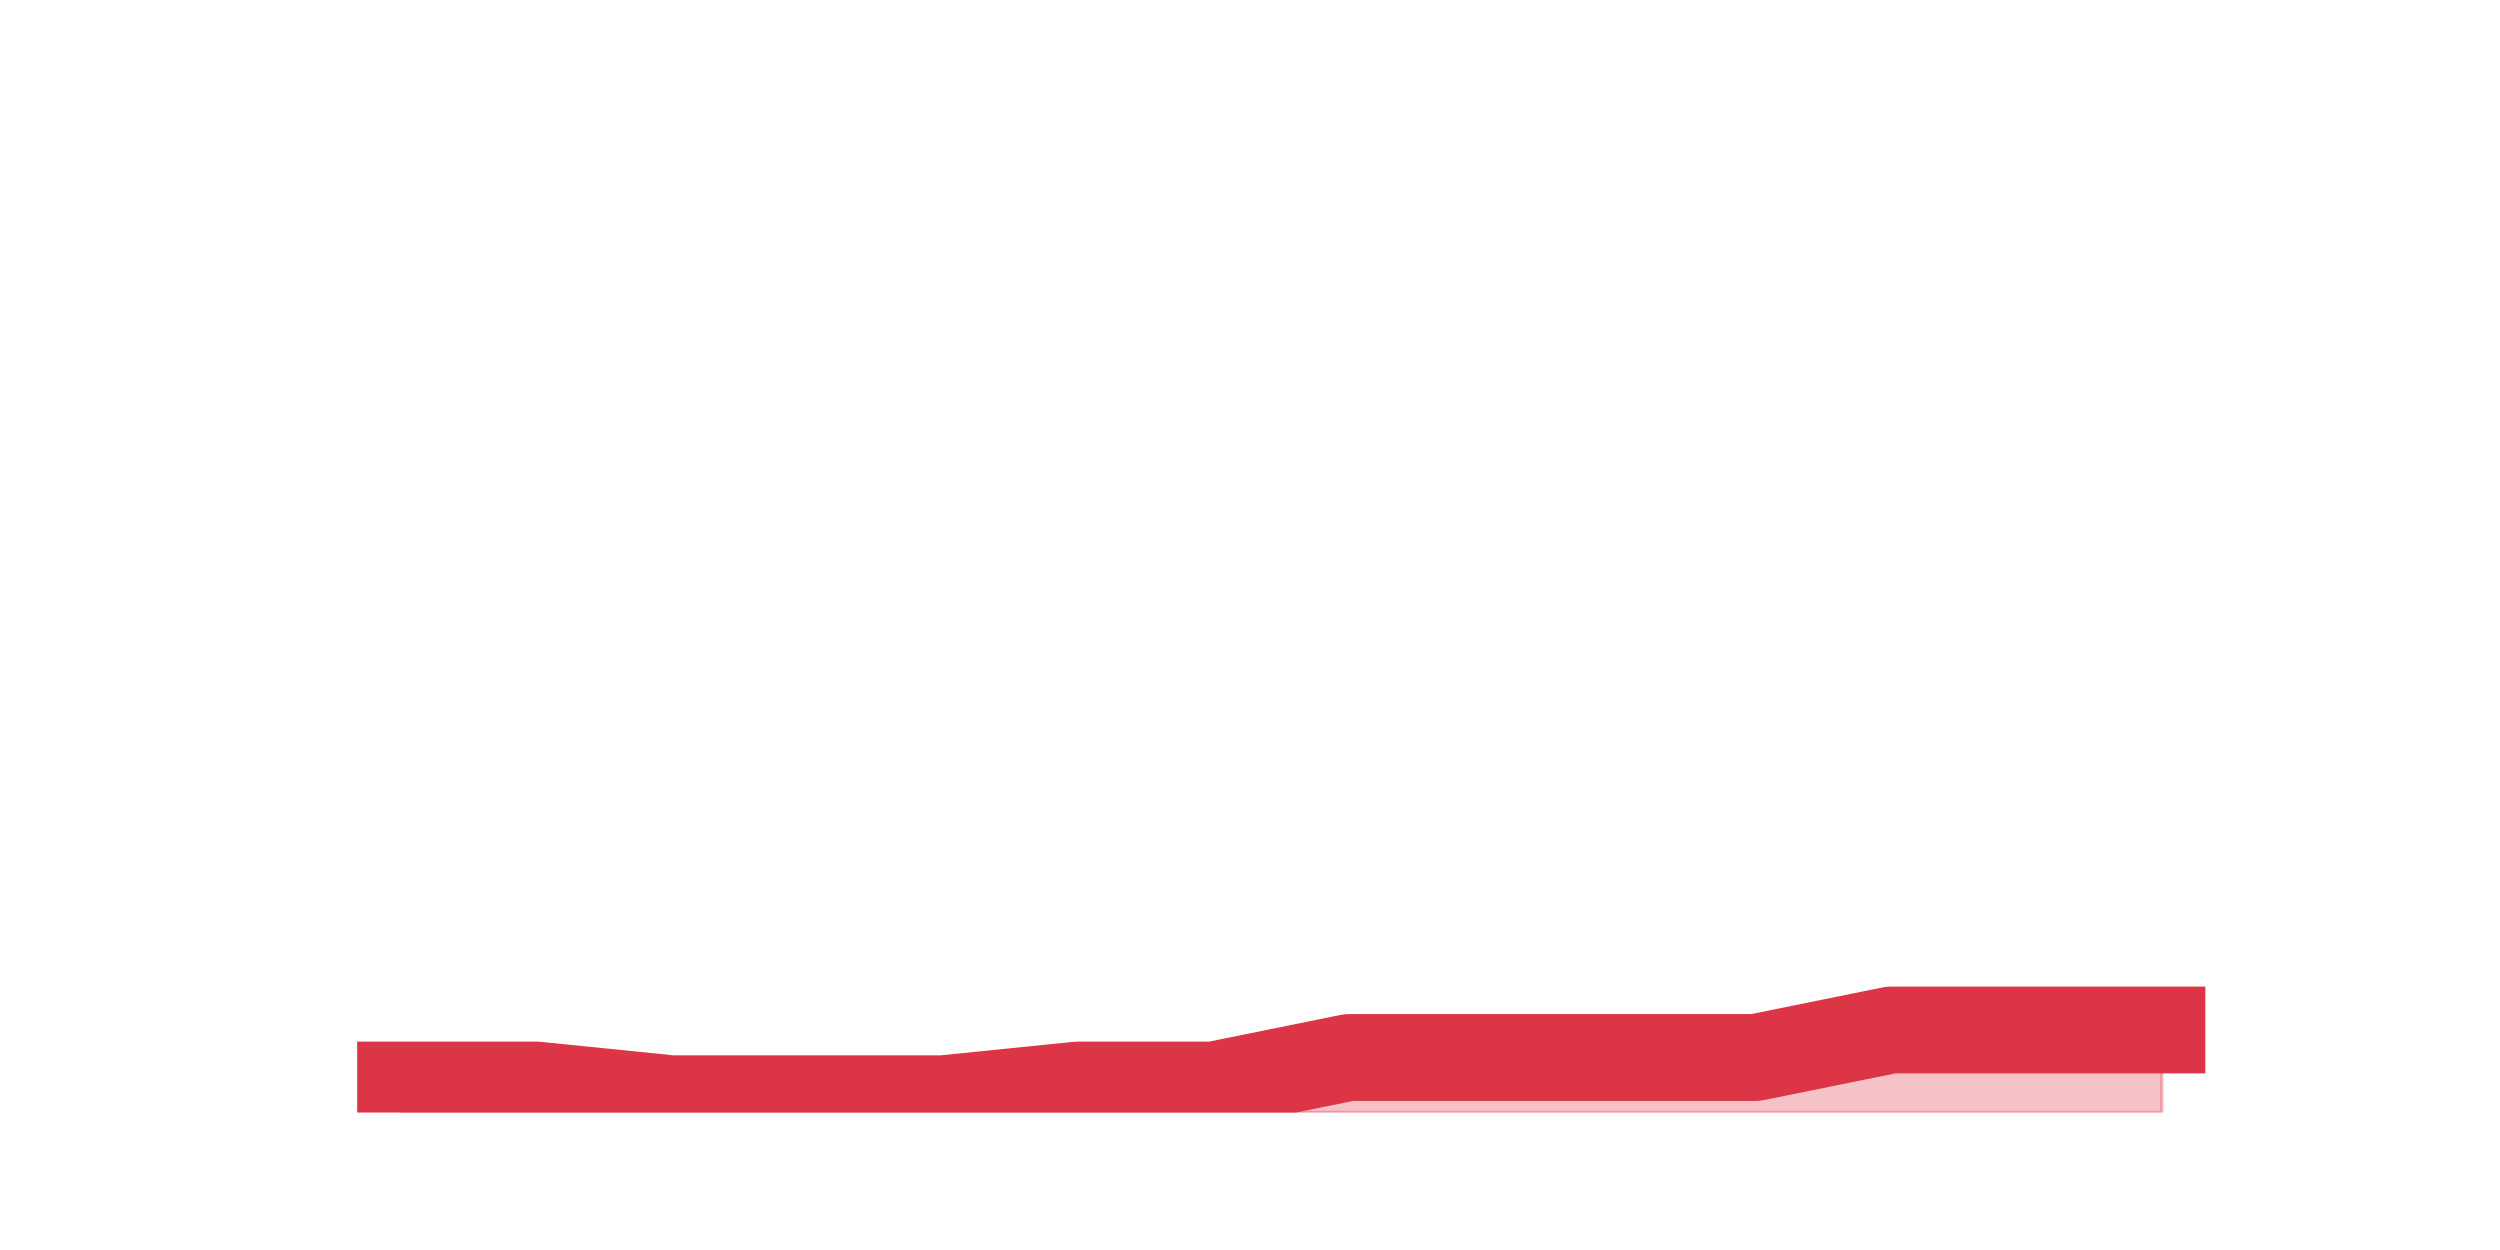 <?xml version="1.0" encoding="utf-8" standalone="no"?>
<!DOCTYPE svg PUBLIC "-//W3C//DTD SVG 1.1//EN"
  "http://www.w3.org/Graphics/SVG/1.1/DTD/svg11.dtd">
<svg height="360pt" version="1.1" viewBox="0 0 720 360" width="720pt" xmlns="http://www.w3.org/2000/svg" xmlns:xlink="http://www.w3.org/1999/xlink">
 <defs>
  <style type="text/css">*{stroke-linecap:butt;stroke-linejoin:round;}</style>
 </defs>
 <g id="figure_1">
  <g id="patch_1">
   <path d="M 0 360 
L 720 360 
L 720 0 
L 0 0 
z
" style="fill:none;"/>
  </g>
  <g id="axes_1">
   <g id="matplotlib.axis_1"/>
   <g id="matplotlib.axis_2"/>
   <g id="PolyCollection_1">
    <defs>
     <path d="M 115.364 -47.52 
L 115.364 -39.6 
L 154.385 -39.6 
L 193.406 -39.6 
L 232.427 -39.6 
L 271.448 -39.6 
L 310.469 -39.6 
L 349.49 -39.6 
L 388.51 -39.6 
L 427.531 -39.6 
L 466.552 -39.6 
L 505.573 -39.6 
L 544.594 -39.6 
L 583.615 -39.6 
L 622.636 -39.6 
L 622.636 -63.36 
L 622.636 -63.36 
L 583.615 -63.36 
L 544.594 -63.36 
L 505.573 -55.44 
L 466.552 -55.44 
L 427.531 -55.44 
L 388.51 -55.44 
L 349.49 -47.52 
L 310.469 -47.52 
L 271.448 -43.56 
L 232.427 -43.56 
L 193.406 -43.56 
L 154.385 -47.52 
L 115.364 -47.52 
z
" id="m1c1965539e" style="stroke:#dc3545;stroke-opacity:0.3;"/>
    </defs>
    <g clip-path="url(#p75c8a65b96)">
     <use style="fill:#dc3545;fill-opacity:0.3;stroke:#dc3545;stroke-opacity:0.3;" x="0" xlink:href="#m1c1965539e" y="360"/>
    </g>
   </g>
   <g id="line2d_1">
    <path clip-path="url(#p75c8a65b96)" d="M 115.364 312.48 
L 154.385 312.48 
L 193.406 316.44 
L 232.427 316.44 
L 271.448 316.44 
L 310.469 312.48 
L 349.49 312.48 
L 388.51 304.56 
L 427.531 304.56 
L 466.552 304.56 
L 505.573 304.56 
L 544.594 296.64 
L 583.615 296.64 
L 622.636 296.64 
" style="fill:none;stroke:#dc3545;stroke-linecap:square;stroke-width:25;"/>
   </g>
  </g>
 </g>
 <defs>
  <clipPath id="p75c8a65b96">
   <rect height="277.2" width="558" x="90" y="43.2"/>
  </clipPath>
 </defs>
</svg>
